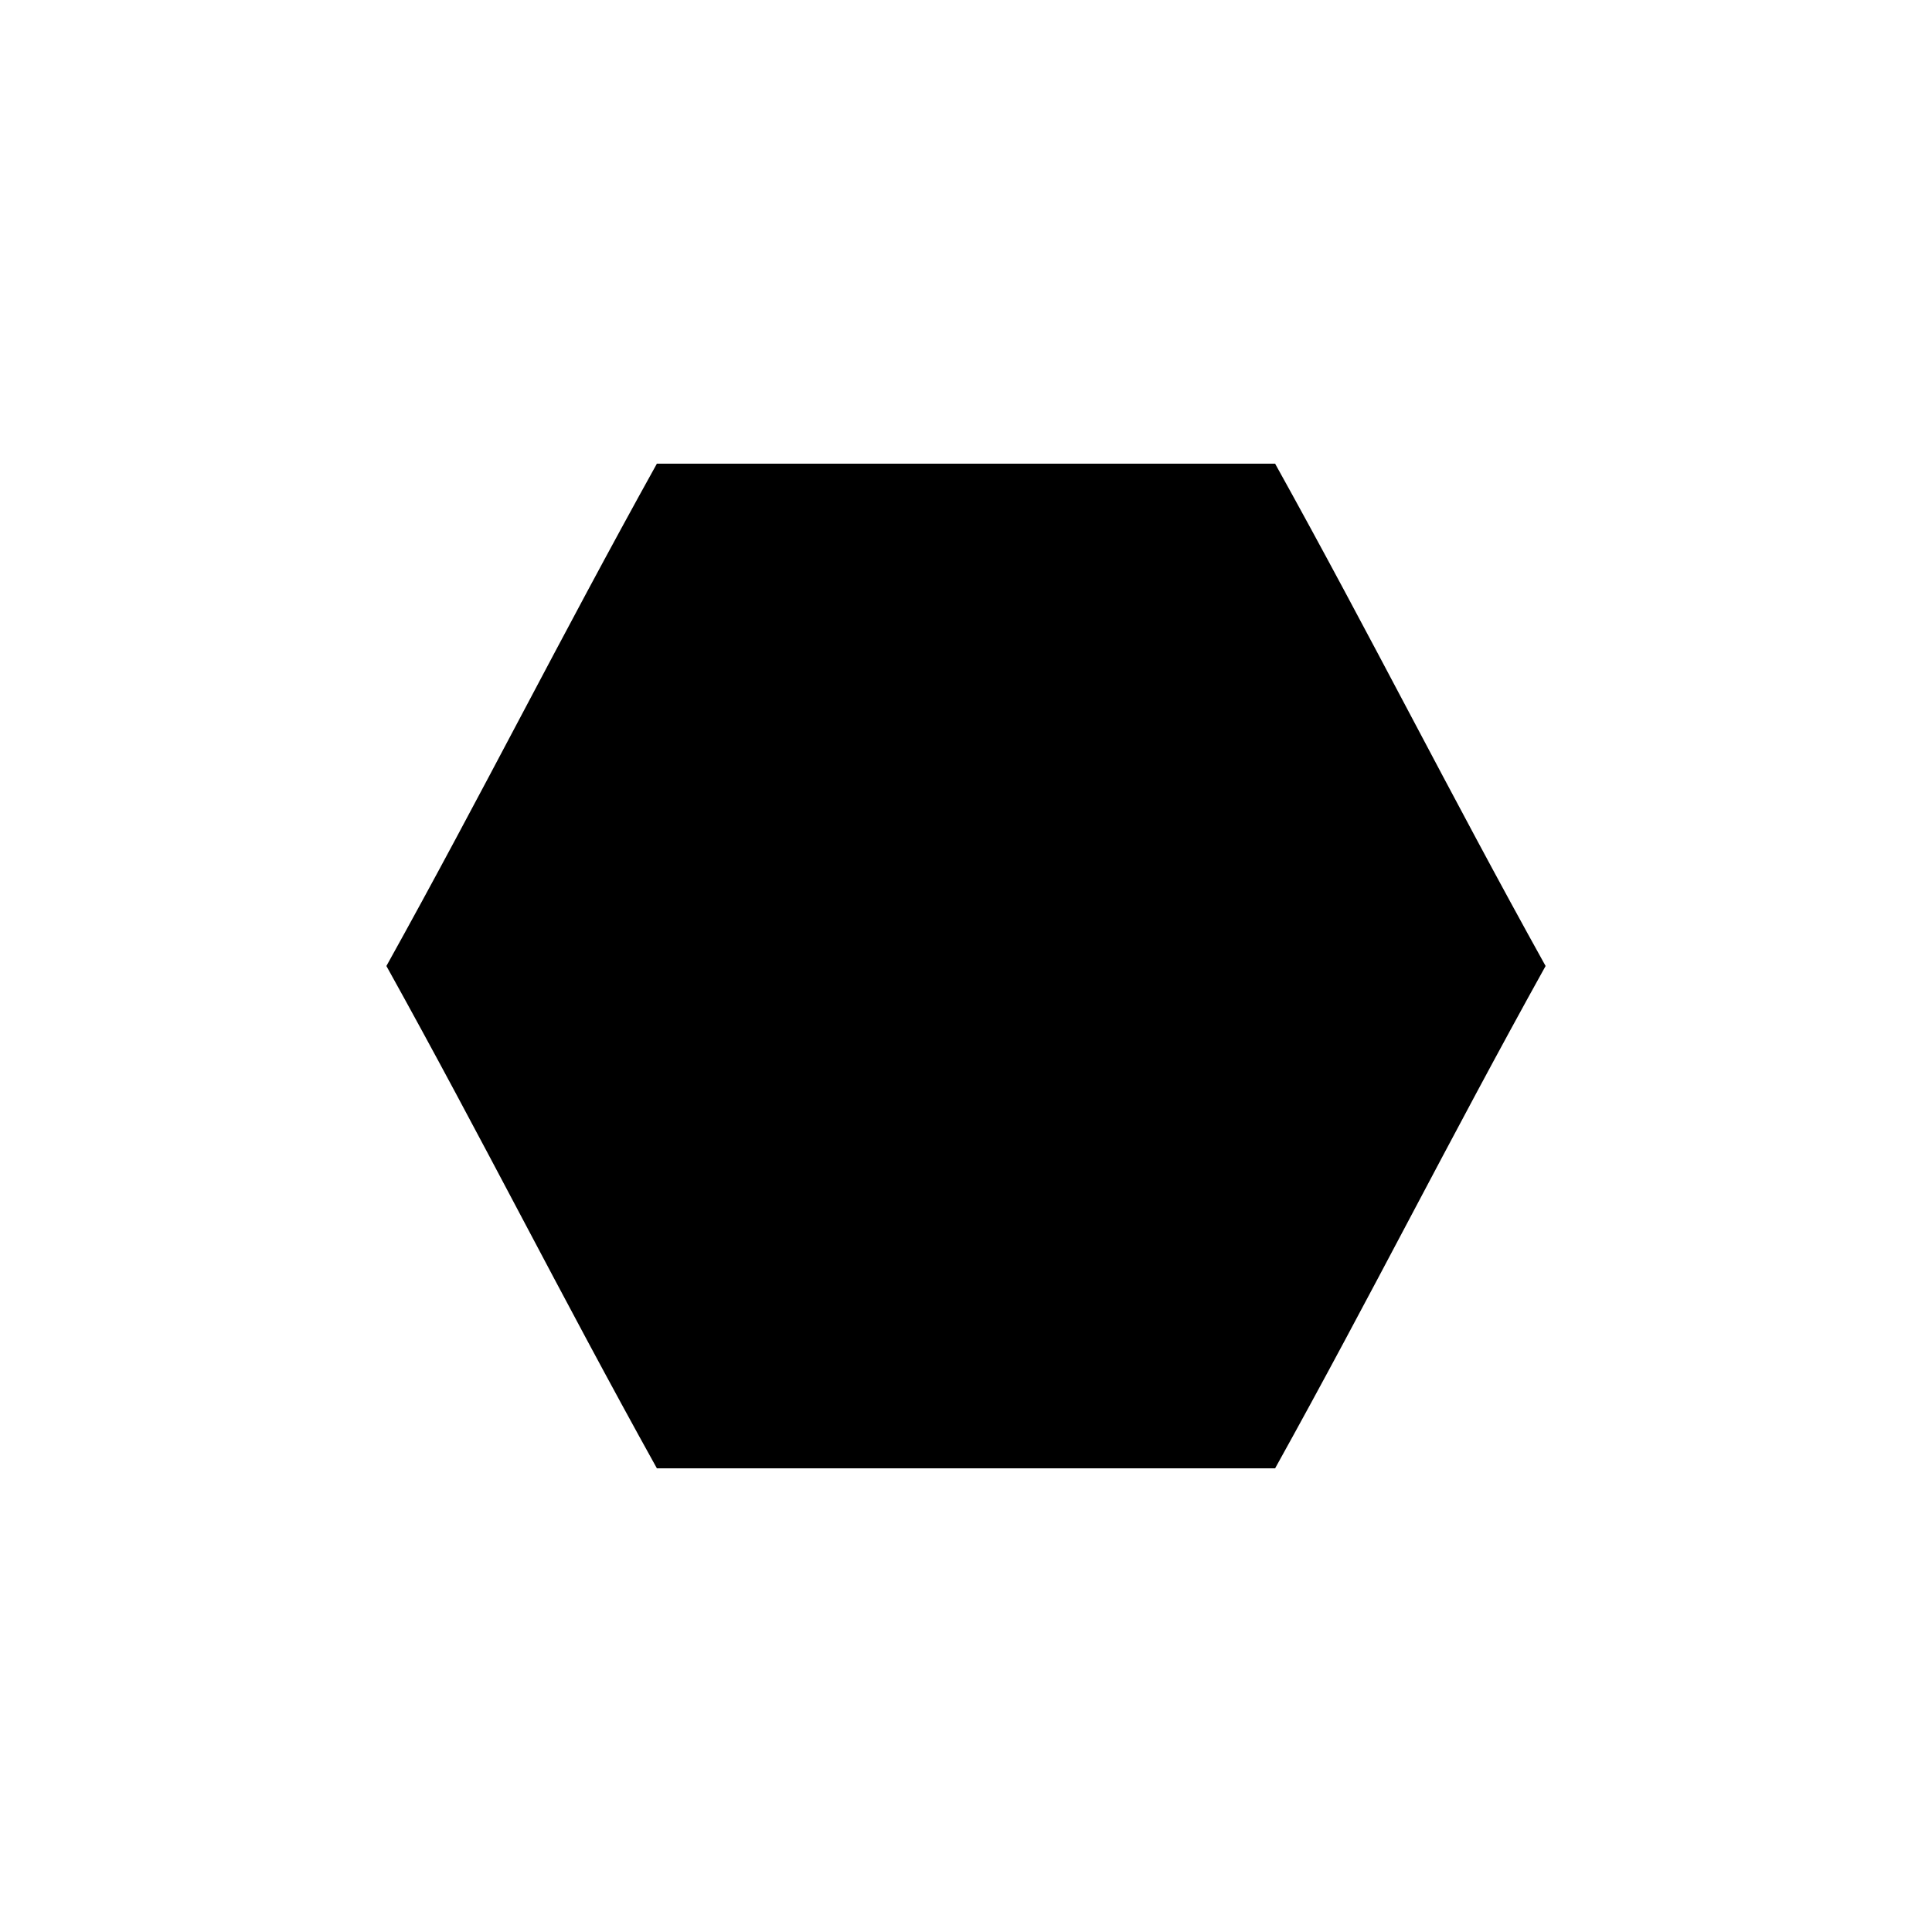 <svg version="1.1" xmlns="http://www.w3.org/2000/svg" viewBox="0 0 100 100"><path stroke="#000000" stroke-width="0" stroke-linejoin="round" stroke-linecap="round" fill="#000000" d="M 80 50 C 75 59 71 67 66 76 C 66 76 66 76 66 76 C 55 76 45 76 34 76 C 29 67 25 59 20 50 C 25 41 29 33 34 24 C 45 24 55 24 66 24 C 71 33 75 41 80 50 Z"></path></svg>